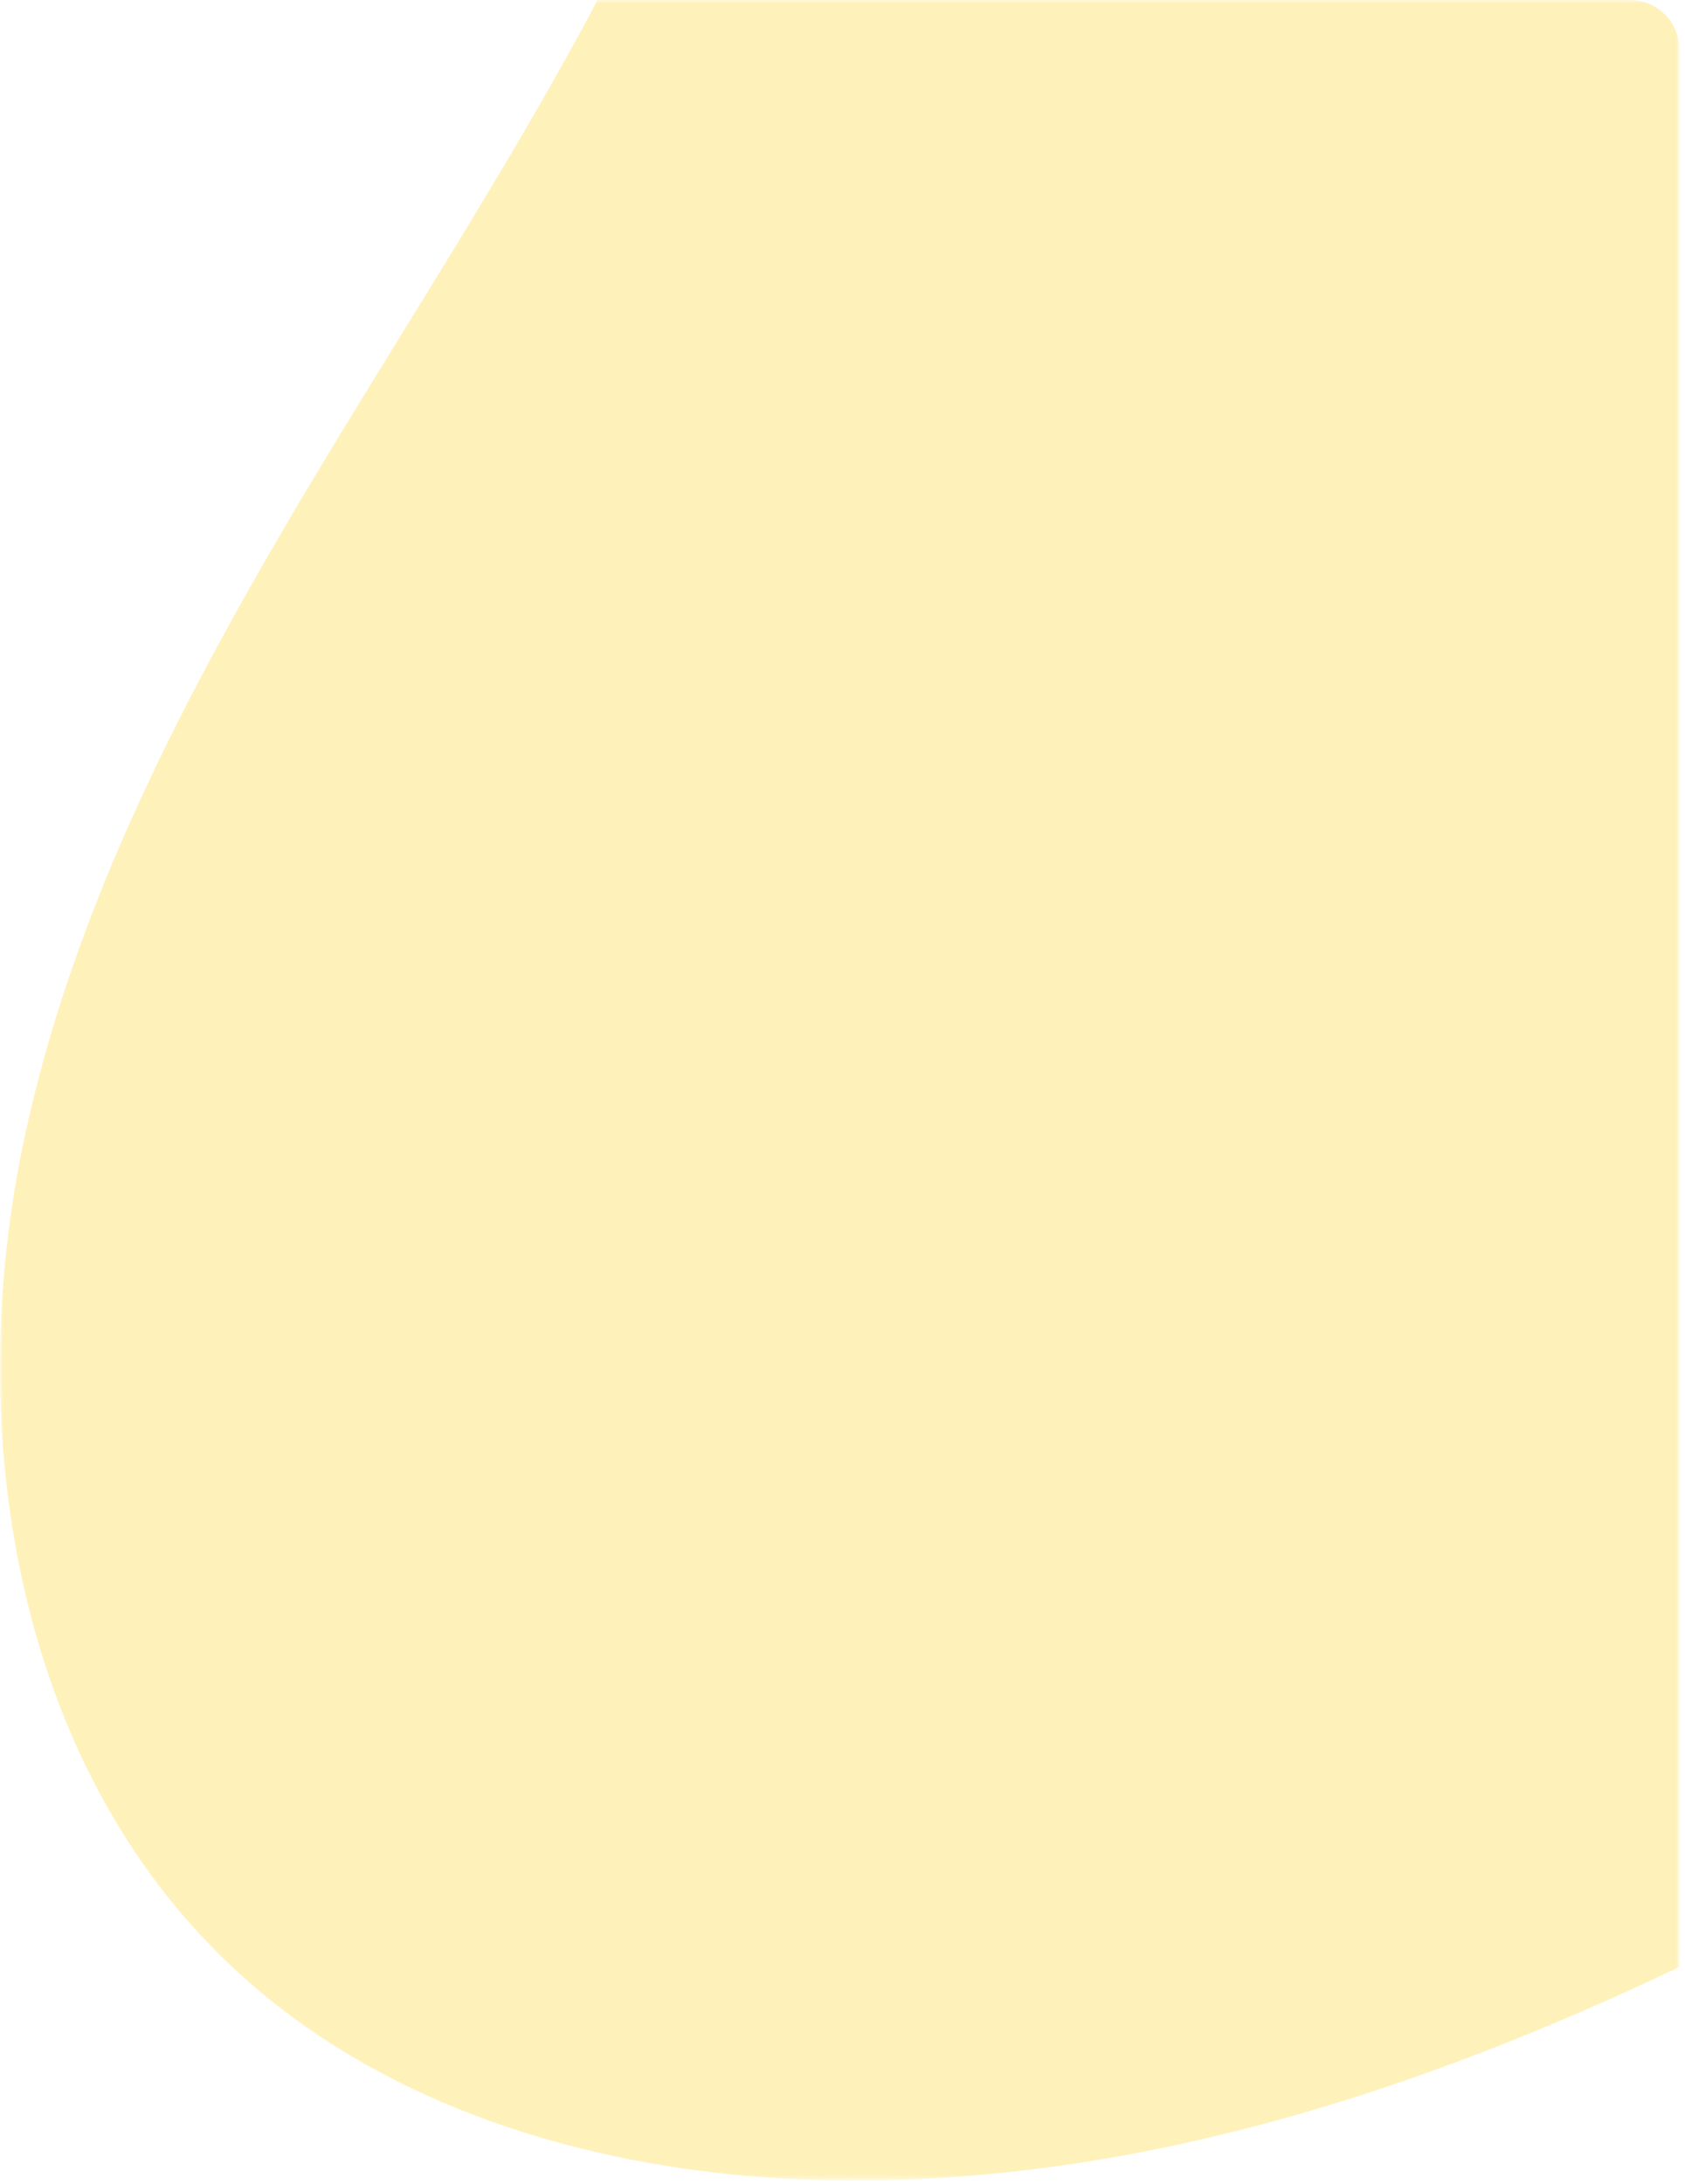 <?xml version="1.0" encoding="UTF-8"?>
<svg width="274px" height="355px" viewBox="0 0 274 355" version="1.1" xmlns="http://www.w3.org/2000/svg" xmlns:xlink="http://www.w3.org/1999/xlink">
    <title>Group 3</title>
    <defs>
        <polygon id="path-1" points="0 0 273.081 0 273.081 354.422 0 354.422"></polygon>
    </defs>
    <g id="Chronnect" stroke="none" stroke-width="1" fill="none" fill-rule="evenodd" opacity="0.4">
        <g id="Conecta" transform="translate(-639, -1651)">
            <g id="Group-3" transform="translate(639, 1651)">
                <mask id="mask-2" fill="white">
                    <use xlink:href="#path-1"></use>
                </mask>
                <g id="Clip-2"></g>
                <path d="M3.966,184.991 C-6.136,232.261 2.354,286.386 37.61,319.575 C53.387,334.424 73.213,343.924 94.364,349.192 C108.631,352.747 123.501,354.378 138.138,354.422 C185.177,354.559 230.3,340.1 273.081,319.72 L273.081,8 C273.081,3.581 269.487,-2.84217094e-14 265.051,-2.84217094e-14 L97.184,-2.84217094e-14 C87.343,18.521 76.279,36.526 65.292,54.336 C39.893,95.509 14.069,137.722 3.966,184.991" id="Fill-1" fill="#FFDD53" mask="url(#mask-2)"></path>
            </g>
        </g>
    </g>
</svg>